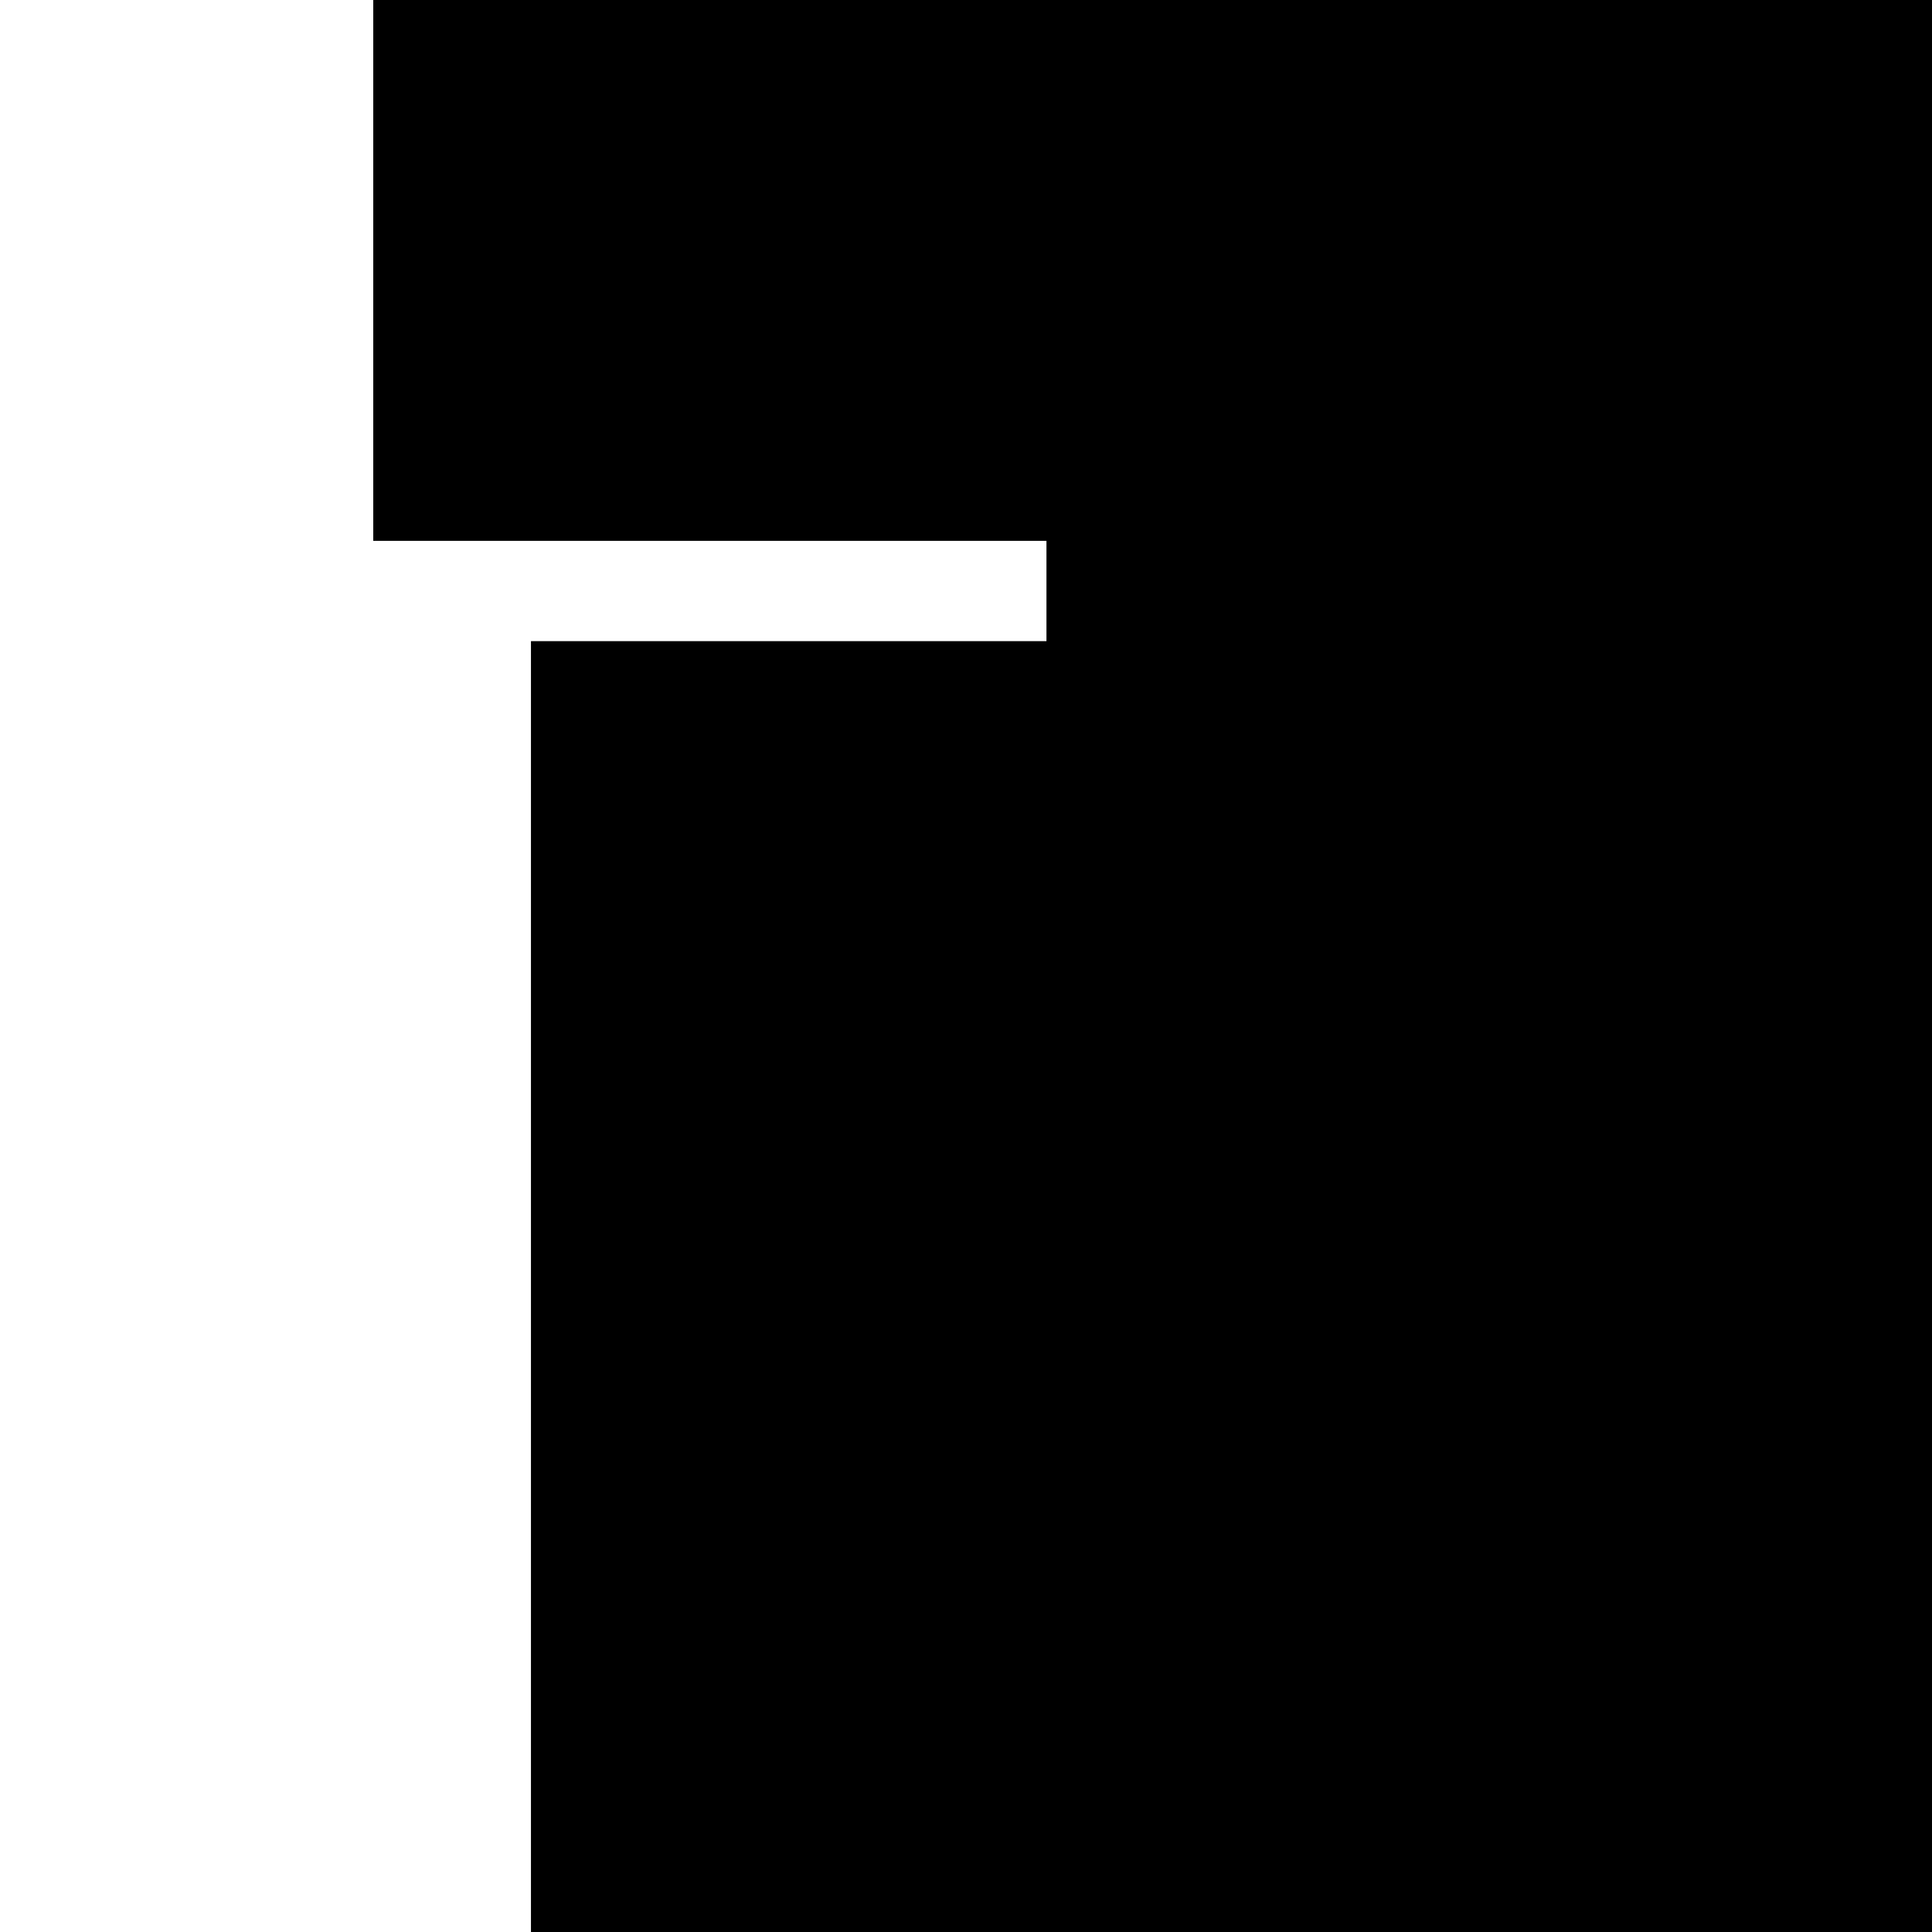 <?xml version="1.0" encoding="UTF-8" standalone="no"?>
<!-- Created with Inkscape (http://www.inkscape.org/) -->

<svg
   xmlns:dc="http://purl.org/dc/elements/1.1/"
   xmlns:cc="http://creativecommons.org/ns#"
   xmlns:rdf="http://www.w3.org/1999/02/22-rdf-syntax-ns#"
   xmlns:svg="http://www.w3.org/2000/svg"
   xmlns="http://www.w3.org/2000/svg"
   xmlns:sodipodi="http://sodipodi.sourceforge.net/DTD/sodipodi-0.dtd"
   xmlns:inkscape="http://www.inkscape.org/namespaces/inkscape"
   width="700"
   height="700"
   id="svg3061"
   version="1.1"
   inkscape:version="0.48.4 r9939"
   sodipodi:docname="New document 4">
  <defs
     id="defs3063" />
  <sodipodi:namedview
     id="base"
     pagecolor="#ffffff"
     bordercolor="#666666"
     borderopacity="1.0"
     inkscape:pageopacity="0.0"
     inkscape:pageshadow="2"
     inkscape:zoom="0.7"
     inkscape:cx="193.20161"
     inkscape:cy="626.66213"
     inkscape:document-units="px"
     inkscape:current-layer="layer1"
     showgrid="false"
     inkscape:window-width="1855"
     inkscape:window-height="1056"
     inkscape:window-x="65"
     inkscape:window-y="24"
     inkscape:window-maximized="1" />
  <g
     inkscape:label="Layer 1"
     inkscape:groupmode="layer"
     id="layer1"
     transform="translate(0,-352.362)">
    <g
       id="g3105"
       transform="matrix(1.187,0,0,1.187,-151.917,332.186)">
      <flowRoot
         transform="matrix(3.28,0,0,3.28,-320.372,-256.747)"
         style="font-size:40px;font-style:normal;font-weight:normal;line-height:125%;letter-spacing:0px;word-spacing:0px;fill:#000000;fill-opacity:1;stroke:none;font-family:Sans"
         id="flowRoot3069"
         xml:space="preserve"><flowRegion
           id="flowRegion3071"><rect
             y="76.648"
             x="171.429"
             height="57.143"
             width="211.429"
             id="rect3073" /></flowRegion><flowPara
           style="font-style:normal;font-variant:normal;font-weight:normal;font-stretch:normal;font-family:Roboto;-inkscape-font-specification:Roboto"
           id="flowPara3075">KNIGHT</flowPara></flowRoot>      <flowRoot
         transform="matrix(2.772,0,0,2.772,-269.354,-495.947)"
         style="font-size:40px;font-style:normal;font-weight:normal;line-height:125%;letter-spacing:0px;word-spacing:0px;fill:#000000;fill-opacity:1;stroke:none;font-family:Sans"
         id="flowRoot3077"
         xml:space="preserve"><flowRegion
           id="flowRegion3079"><rect
             y="228.076"
             x="258.571"
             height="64.286"
             width="114.286"
             id="rect3081" /></flowRegion><flowPara
           style="font-style:normal;font-variant:normal;font-weight:normal;font-stretch:normal;font-family:Roboto;-inkscape-font-specification:Roboto"
           id="flowPara3083">OR</flowPara></flowRoot>      <flowRoot
         transform="matrix(5.927,0,0,5.927,-1682.79,-1935.02)"
         style="font-size:40px;font-style:normal;font-weight:normal;line-height:125%;letter-spacing:0px;word-spacing:0px;fill:#000000;fill-opacity:1;stroke:none;font-family:Sans"
         id="flowRoot3085"
         xml:space="preserve"><flowRegion
           id="flowRegion3087"><rect
             y="362.362"
             x="332.857"
             height="94.286"
             width="168.571"
             id="rect3089" /></flowRegion><flowPara
           style="font-style:normal;font-variant:normal;font-weight:normal;font-stretch:normal;font-family:Roboto;-inkscape-font-specification:Roboto"
           id="flowPara3091">DIE</flowPara></flowRoot>    </g>
  </g>
</svg>
